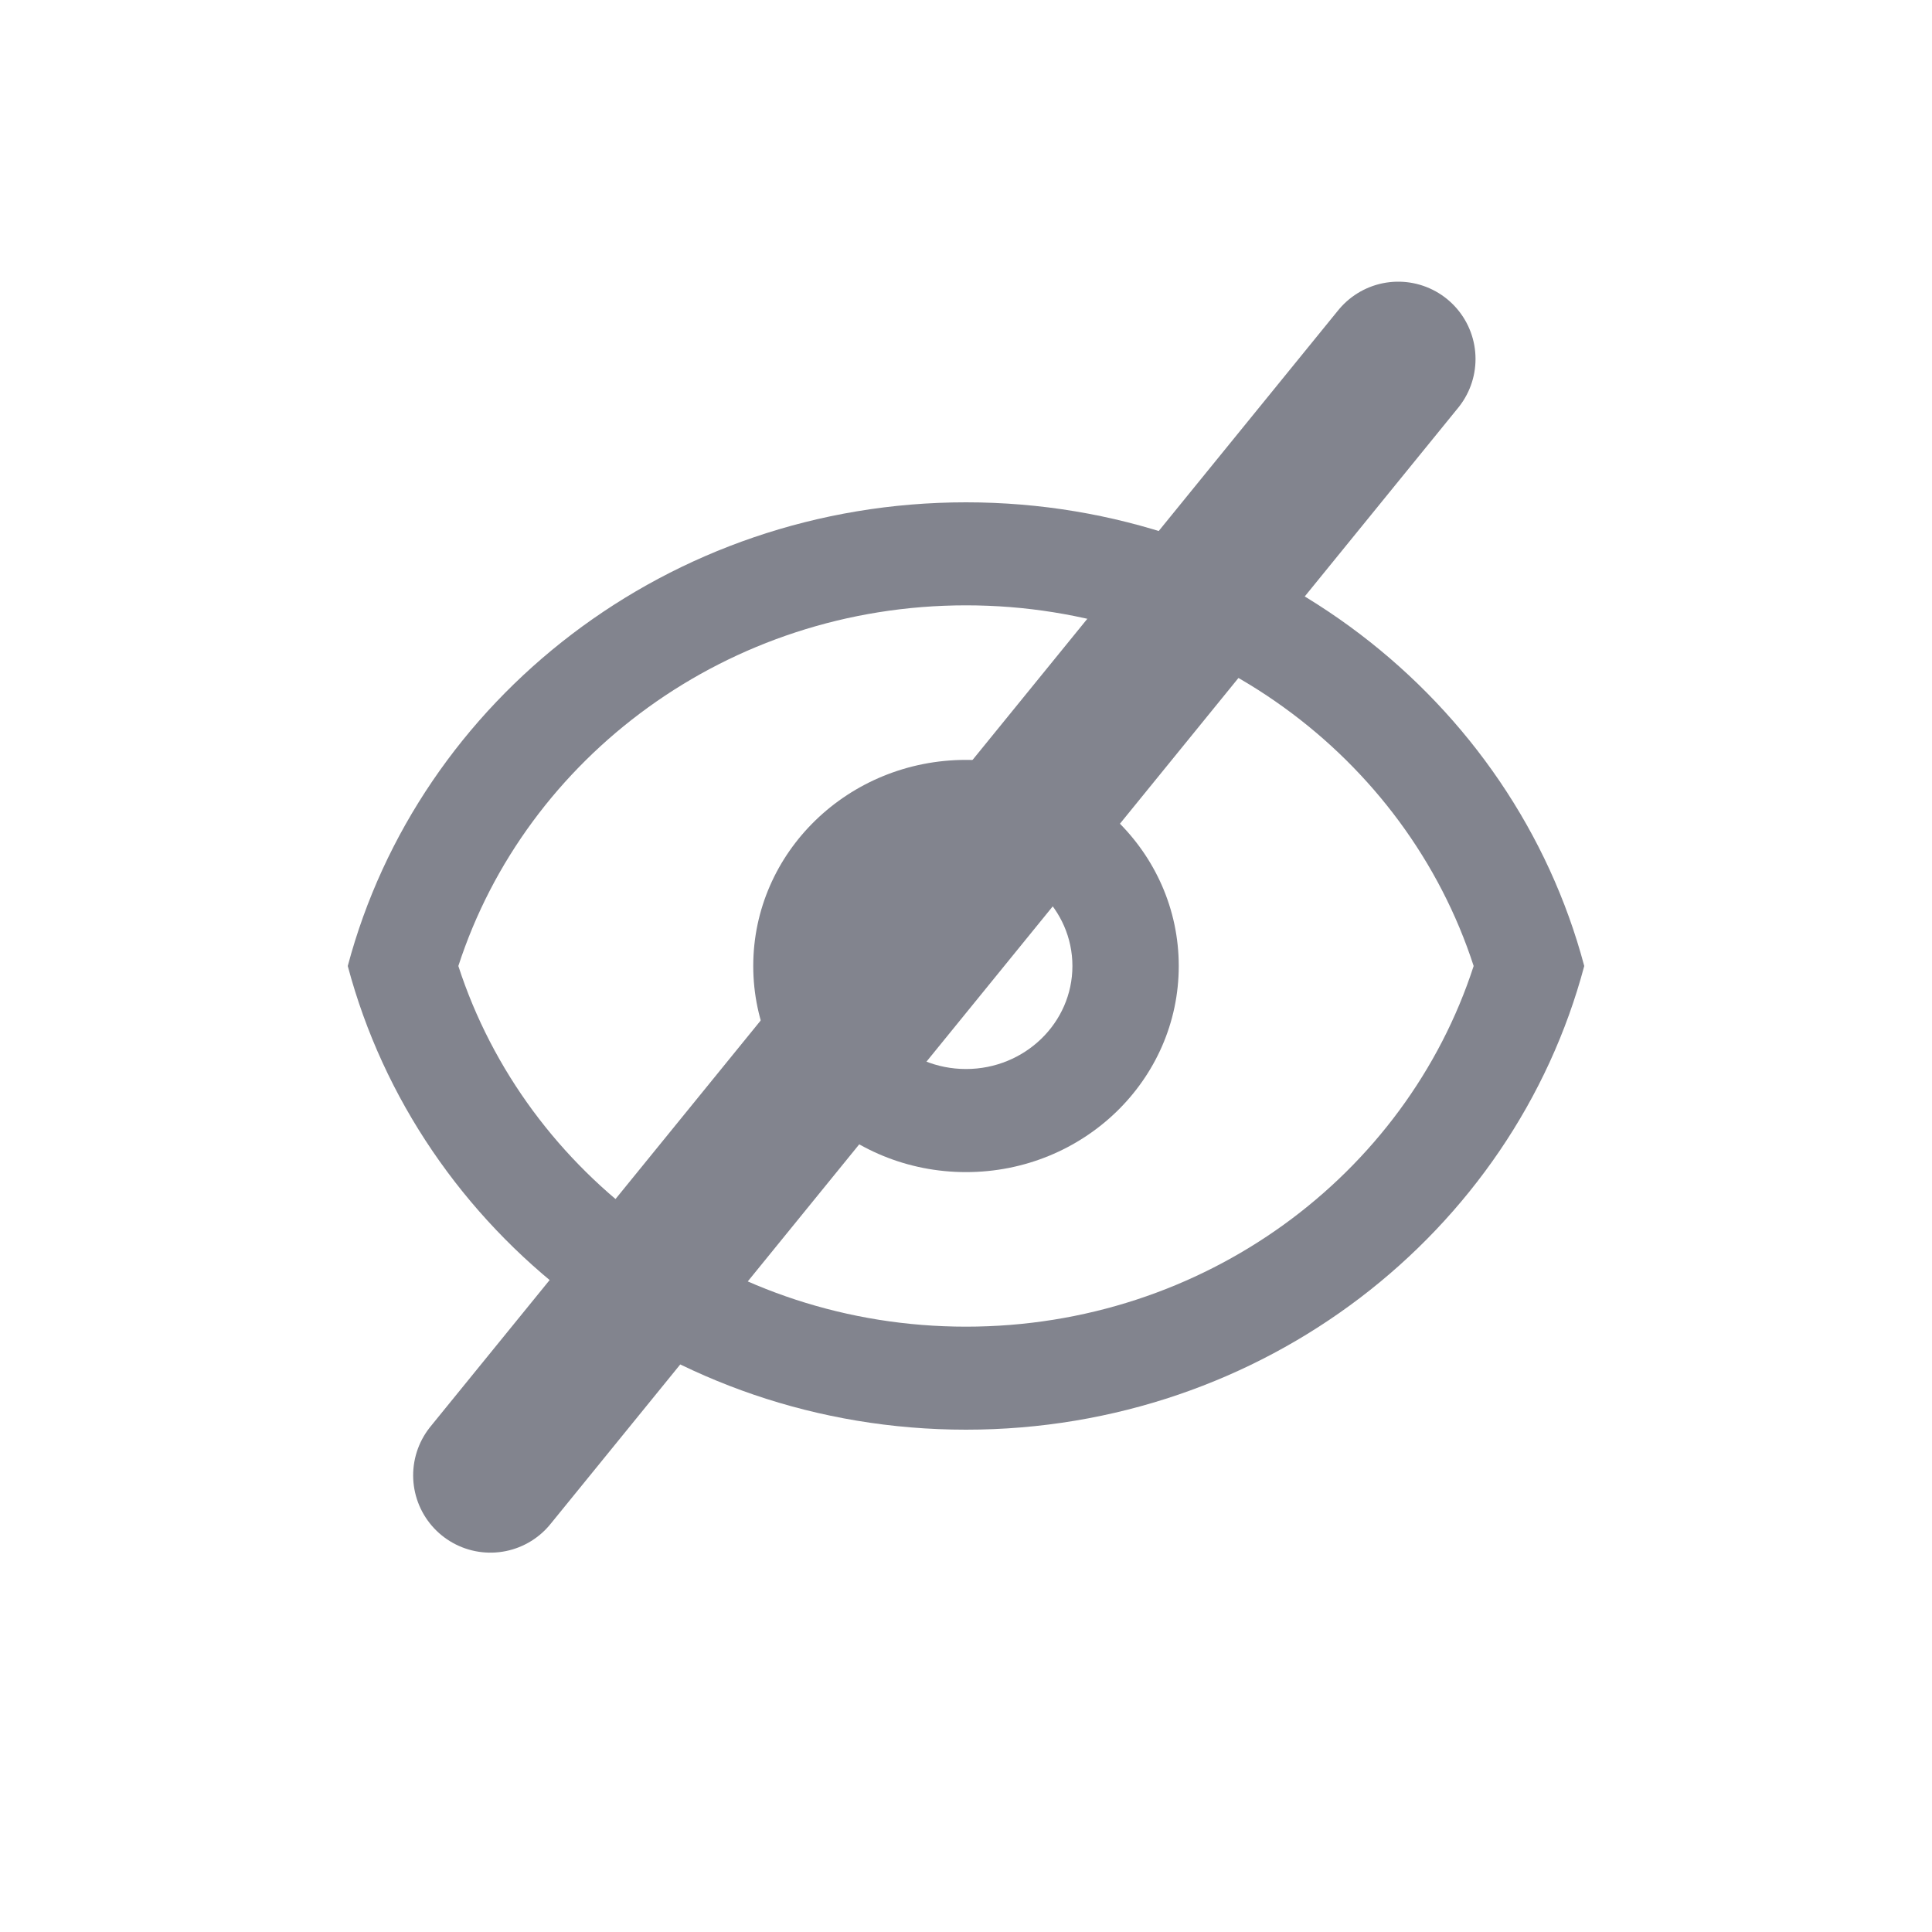 <svg width="25" height="25" viewBox="0 0 25 25" fill="none" xmlns="http://www.w3.org/2000/svg">
<path fill-rule="evenodd" clip-rule="evenodd" d="M9.747 12.5C9.747 13.973 10.979 15.167 12.5 15.167C14.021 15.167 15.253 13.973 15.253 12.5C15.253 11.027 14.021 9.833 12.5 9.833C10.979 9.833 9.747 11.027 9.747 12.5ZM11.123 12.5C11.123 13.236 11.74 13.833 12.5 13.833C13.26 13.833 13.877 13.236 13.877 12.5C13.877 11.764 13.26 11.167 12.5 11.167C11.74 11.167 11.123 11.764 11.123 12.5Z" fill="#82848E"/>
<path fill-rule="evenodd" clip-rule="evenodd" d="M12.5 6.5C8.651 6.5 5.417 9.05 4.5 12.5C5.417 15.95 8.651 18.5 12.5 18.5C16.349 18.5 19.583 15.95 20.5 12.5C19.583 9.05 16.349 6.5 12.5 6.5ZM12.5 17.167C15.581 17.167 18.192 15.205 19.069 12.5C18.192 9.795 15.581 7.833 12.5 7.833C9.419 7.833 6.808 9.795 5.931 12.5C6.808 15.205 9.419 17.167 12.5 17.167Z" fill="#82848E"/>
<line x1="1" y1="-1" x2="19.616" y2="-1" transform="matrix(-0.631 0.776 0.776 0.631 19.5 4.5)" stroke="#82848E" stroke-width="2" stroke-linecap="round"/>
</svg>
